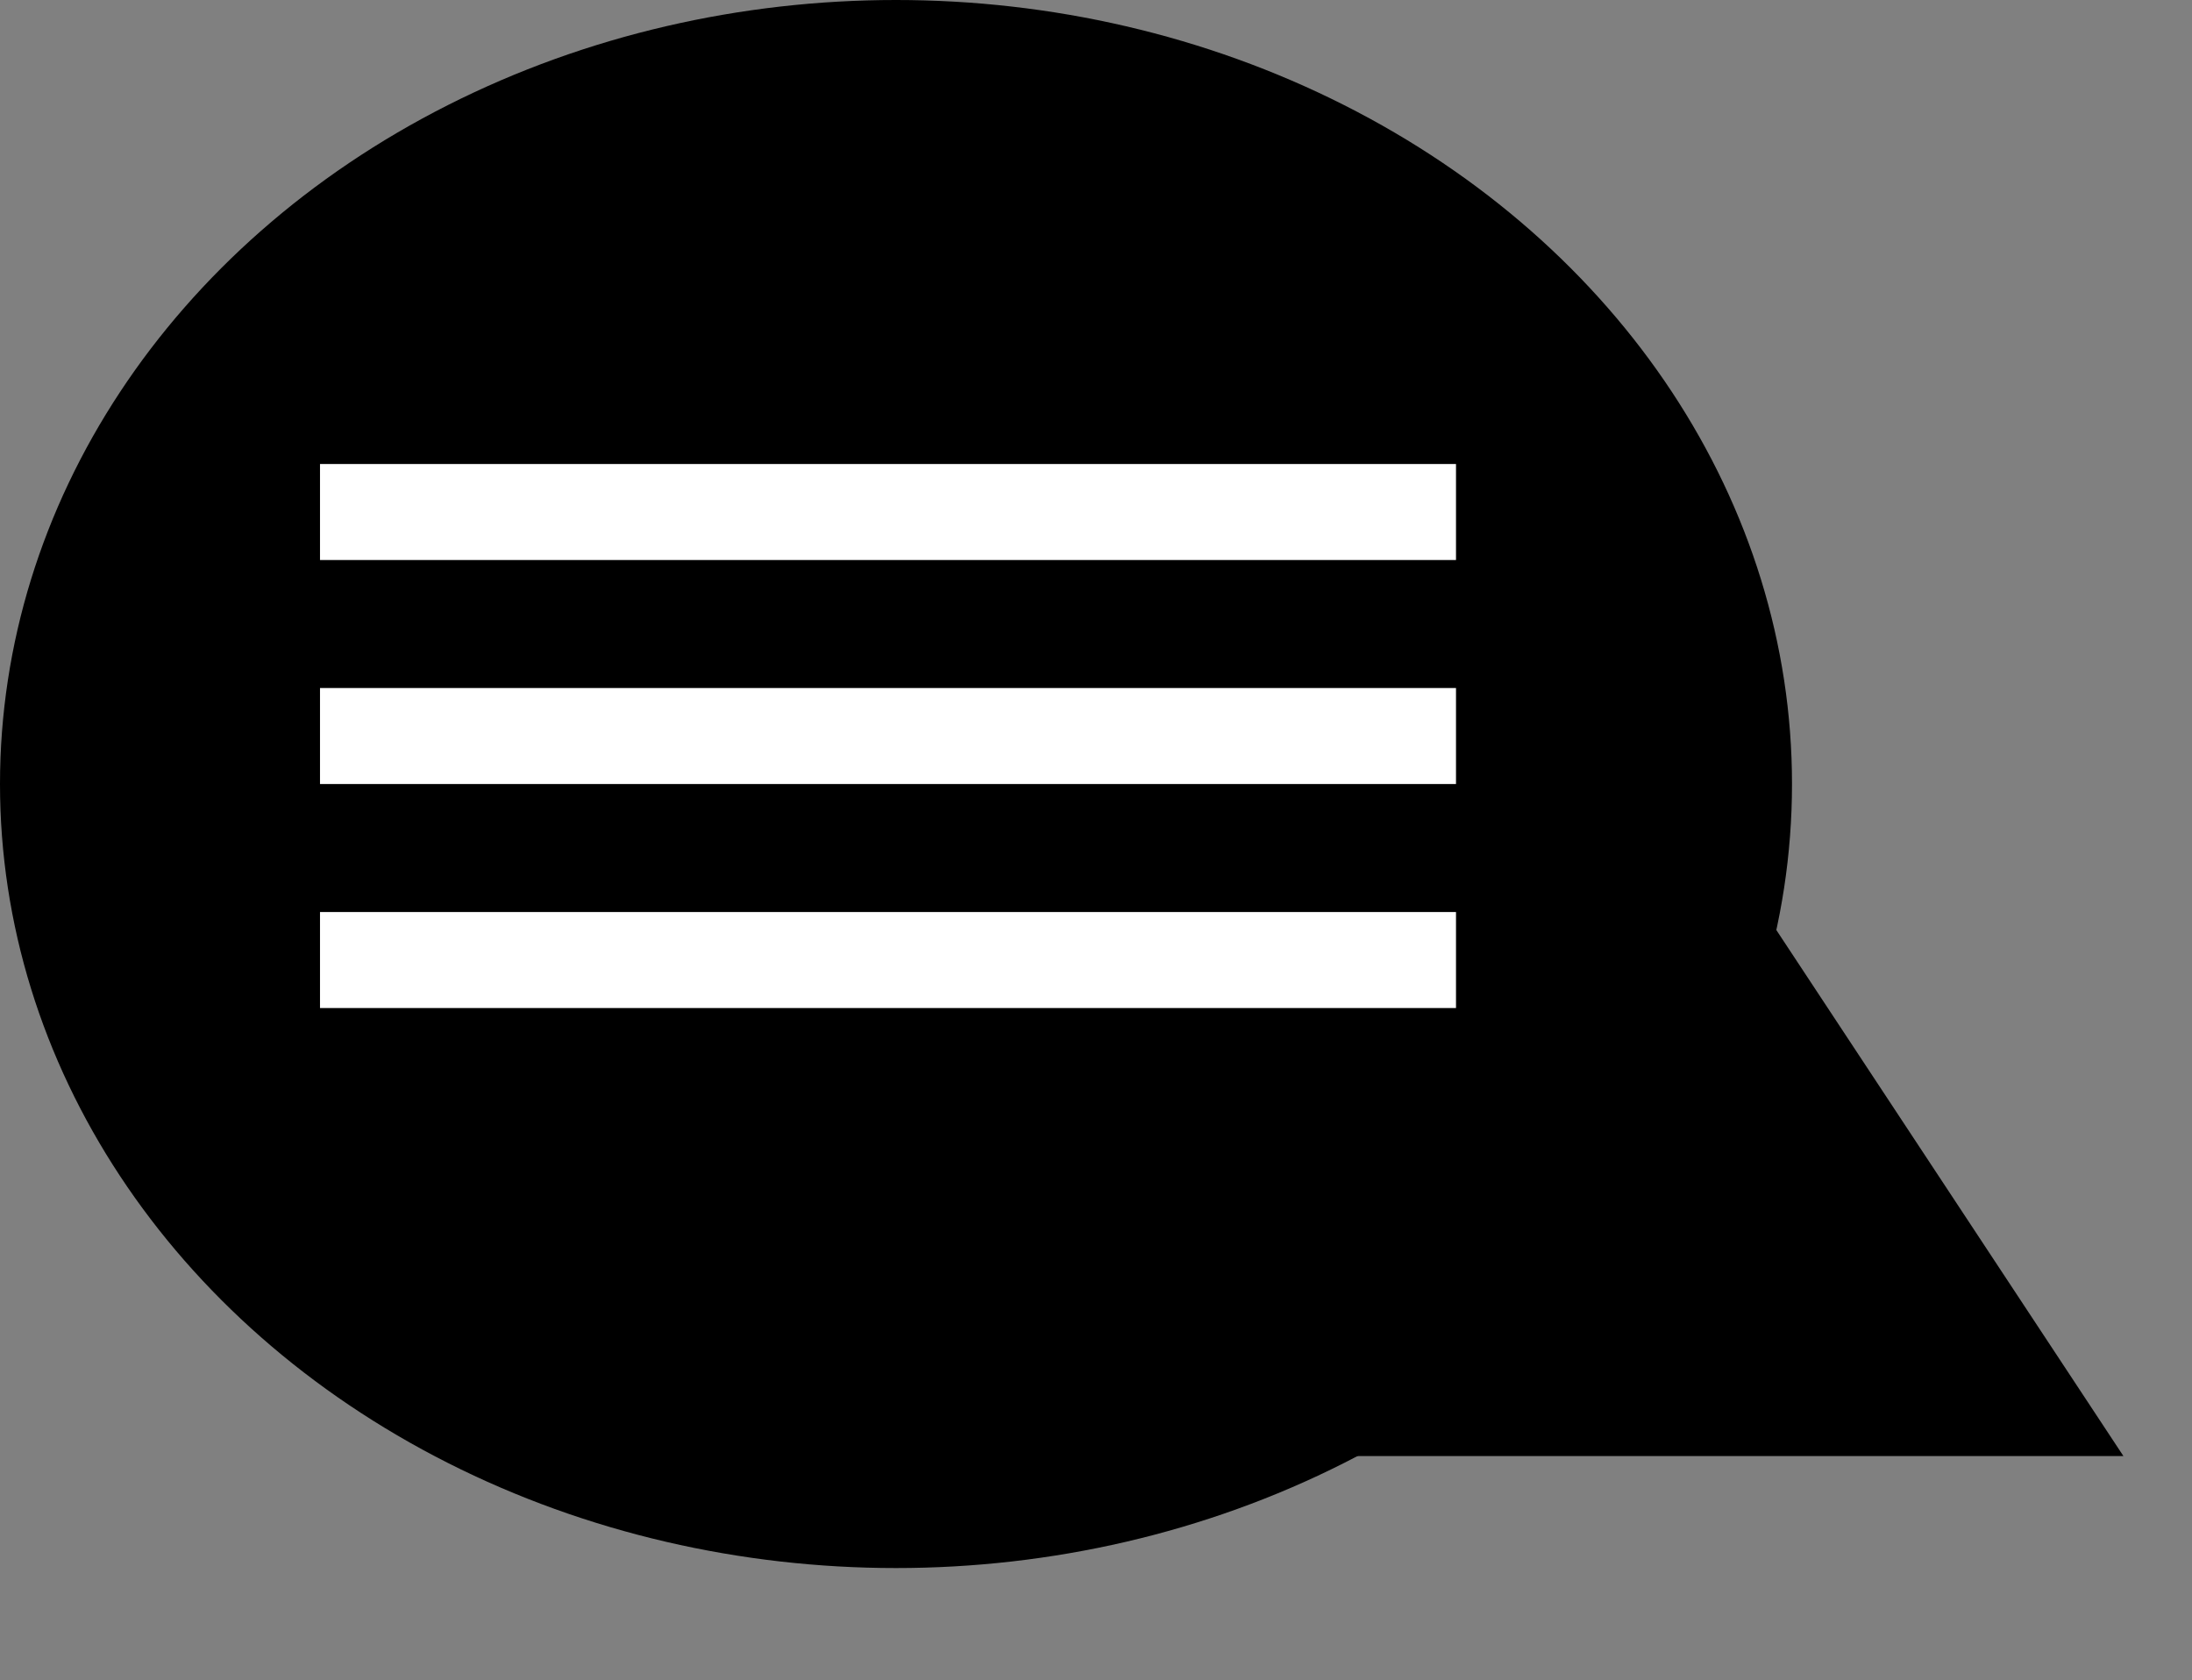 <svg width="137" height="105" viewBox="0 0 137 105" fill="none" xmlns="http://www.w3.org/2000/svg">
<rect x="0" y="0" width="137" height="105" fill="#808080" stroke="none"/>
<ellipse cx="56" cy="49" rx="56" ry="49" fill="black"/>
<path d="M105 49L132.713 91H77.287L105 49Z" fill="black"/>
<line x1="20" y1="32" x2="91" y2="32" stroke="white" stroke-width="6"/>
<line x1="20" y1="46" x2="91" y2="46" stroke="white" stroke-width="6"/>
<line x1="20" y1="60" x2="91" y2="60" stroke="white" stroke-width="6"/>
</svg>
